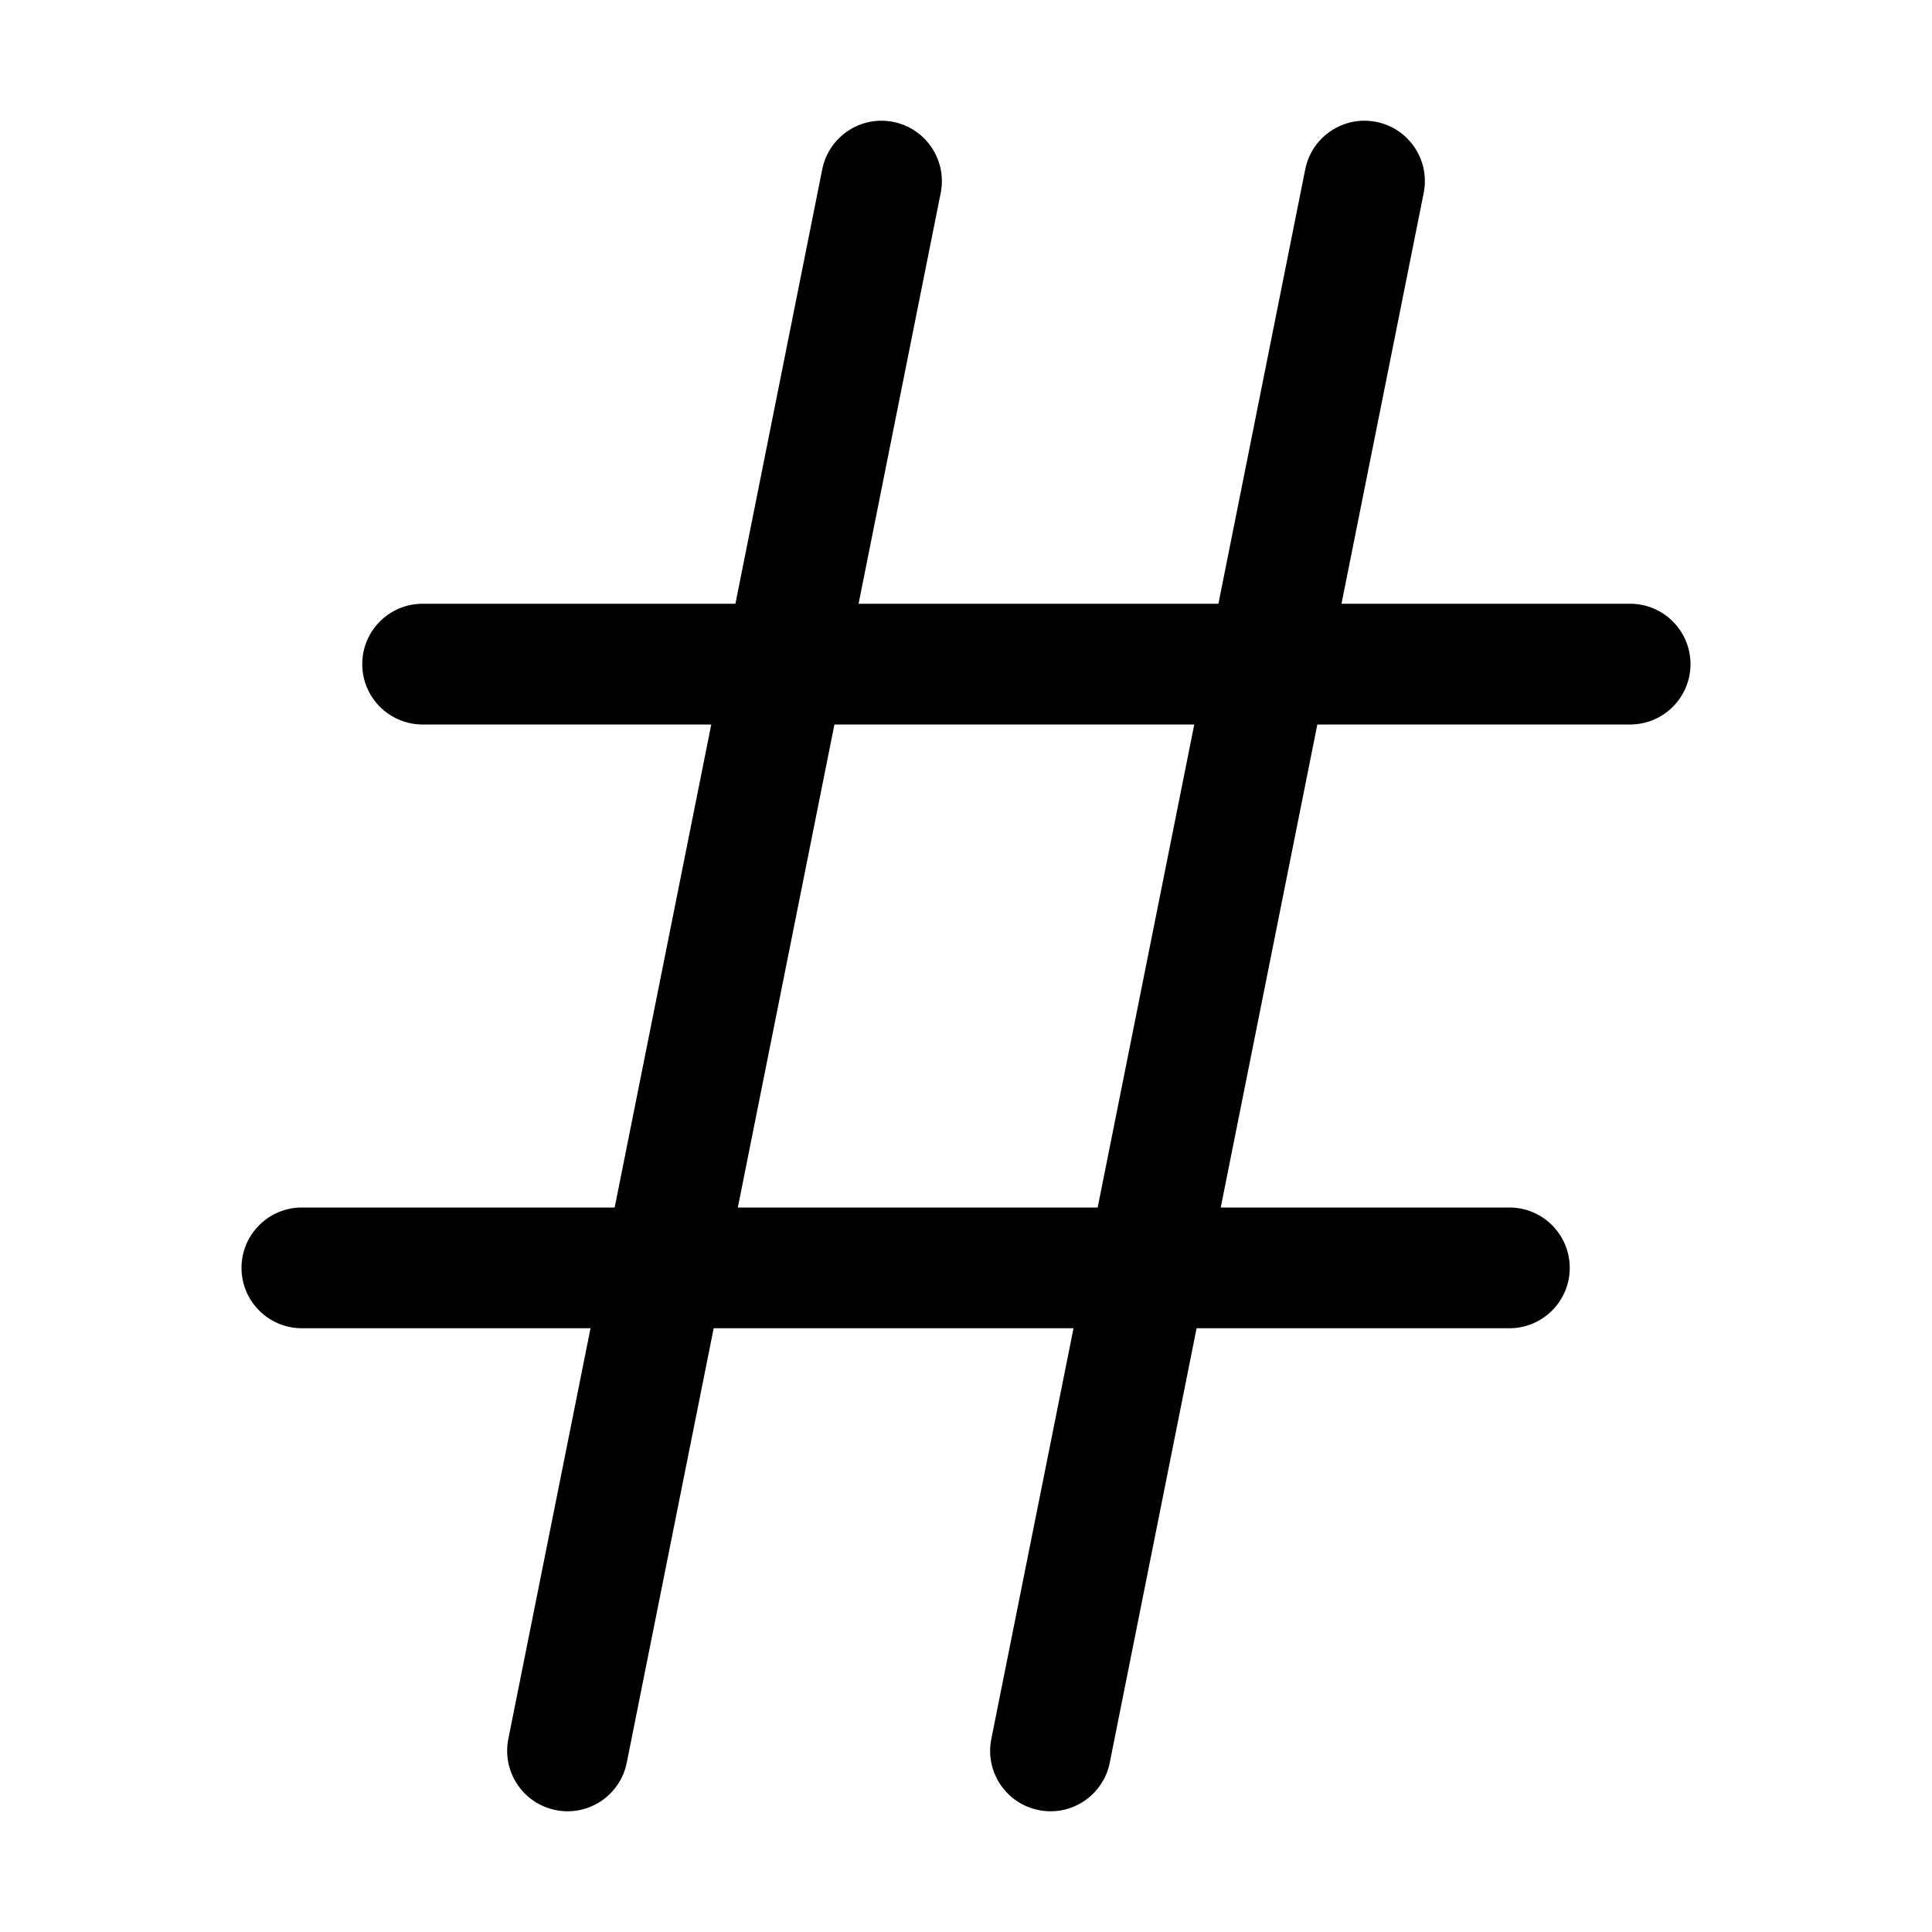 <svg viewBox="0 0 20 20" xmlns="http://www.w3.org/2000/svg">
<path fill-rule="evenodd" clip-rule="evenodd" d="M9.248 1.262C9.586 1.33 9.806 1.659 9.738 1.998L8.888 6.25H12.613L13.512 1.752C13.58 1.414 13.909 1.194 14.248 1.262C14.586 1.33 14.806 1.659 14.738 1.998L13.887 6.25H16.875C17.22 6.25 17.5 6.53 17.5 6.875C17.5 7.22 17.22 7.5 16.875 7.5H13.637L12.637 12.5H15.625C15.97 12.5 16.25 12.78 16.25 13.125C16.25 13.47 15.97 13.75 15.625 13.75H12.387L11.488 18.248C11.42 18.586 11.091 18.806 10.752 18.738C10.414 18.67 10.194 18.341 10.262 18.002L11.113 13.75H7.388L6.488 18.248C6.42 18.586 6.091 18.806 5.753 18.738C5.414 18.67 5.195 18.341 5.262 18.002L6.113 13.75H3.125C2.78 13.75 2.5 13.47 2.5 13.125C2.5 12.78 2.78 12.5 3.125 12.5H6.363L7.363 7.5H4.375C4.03 7.5 3.75 7.22 3.75 6.875C3.75 6.53 4.03 6.25 4.375 6.25H7.613L8.512 1.752C8.58 1.414 8.909 1.194 9.248 1.262ZM8.638 7.5L7.638 12.5H11.363L12.363 7.5H8.638Z" fill="inherit"/>
</svg>
